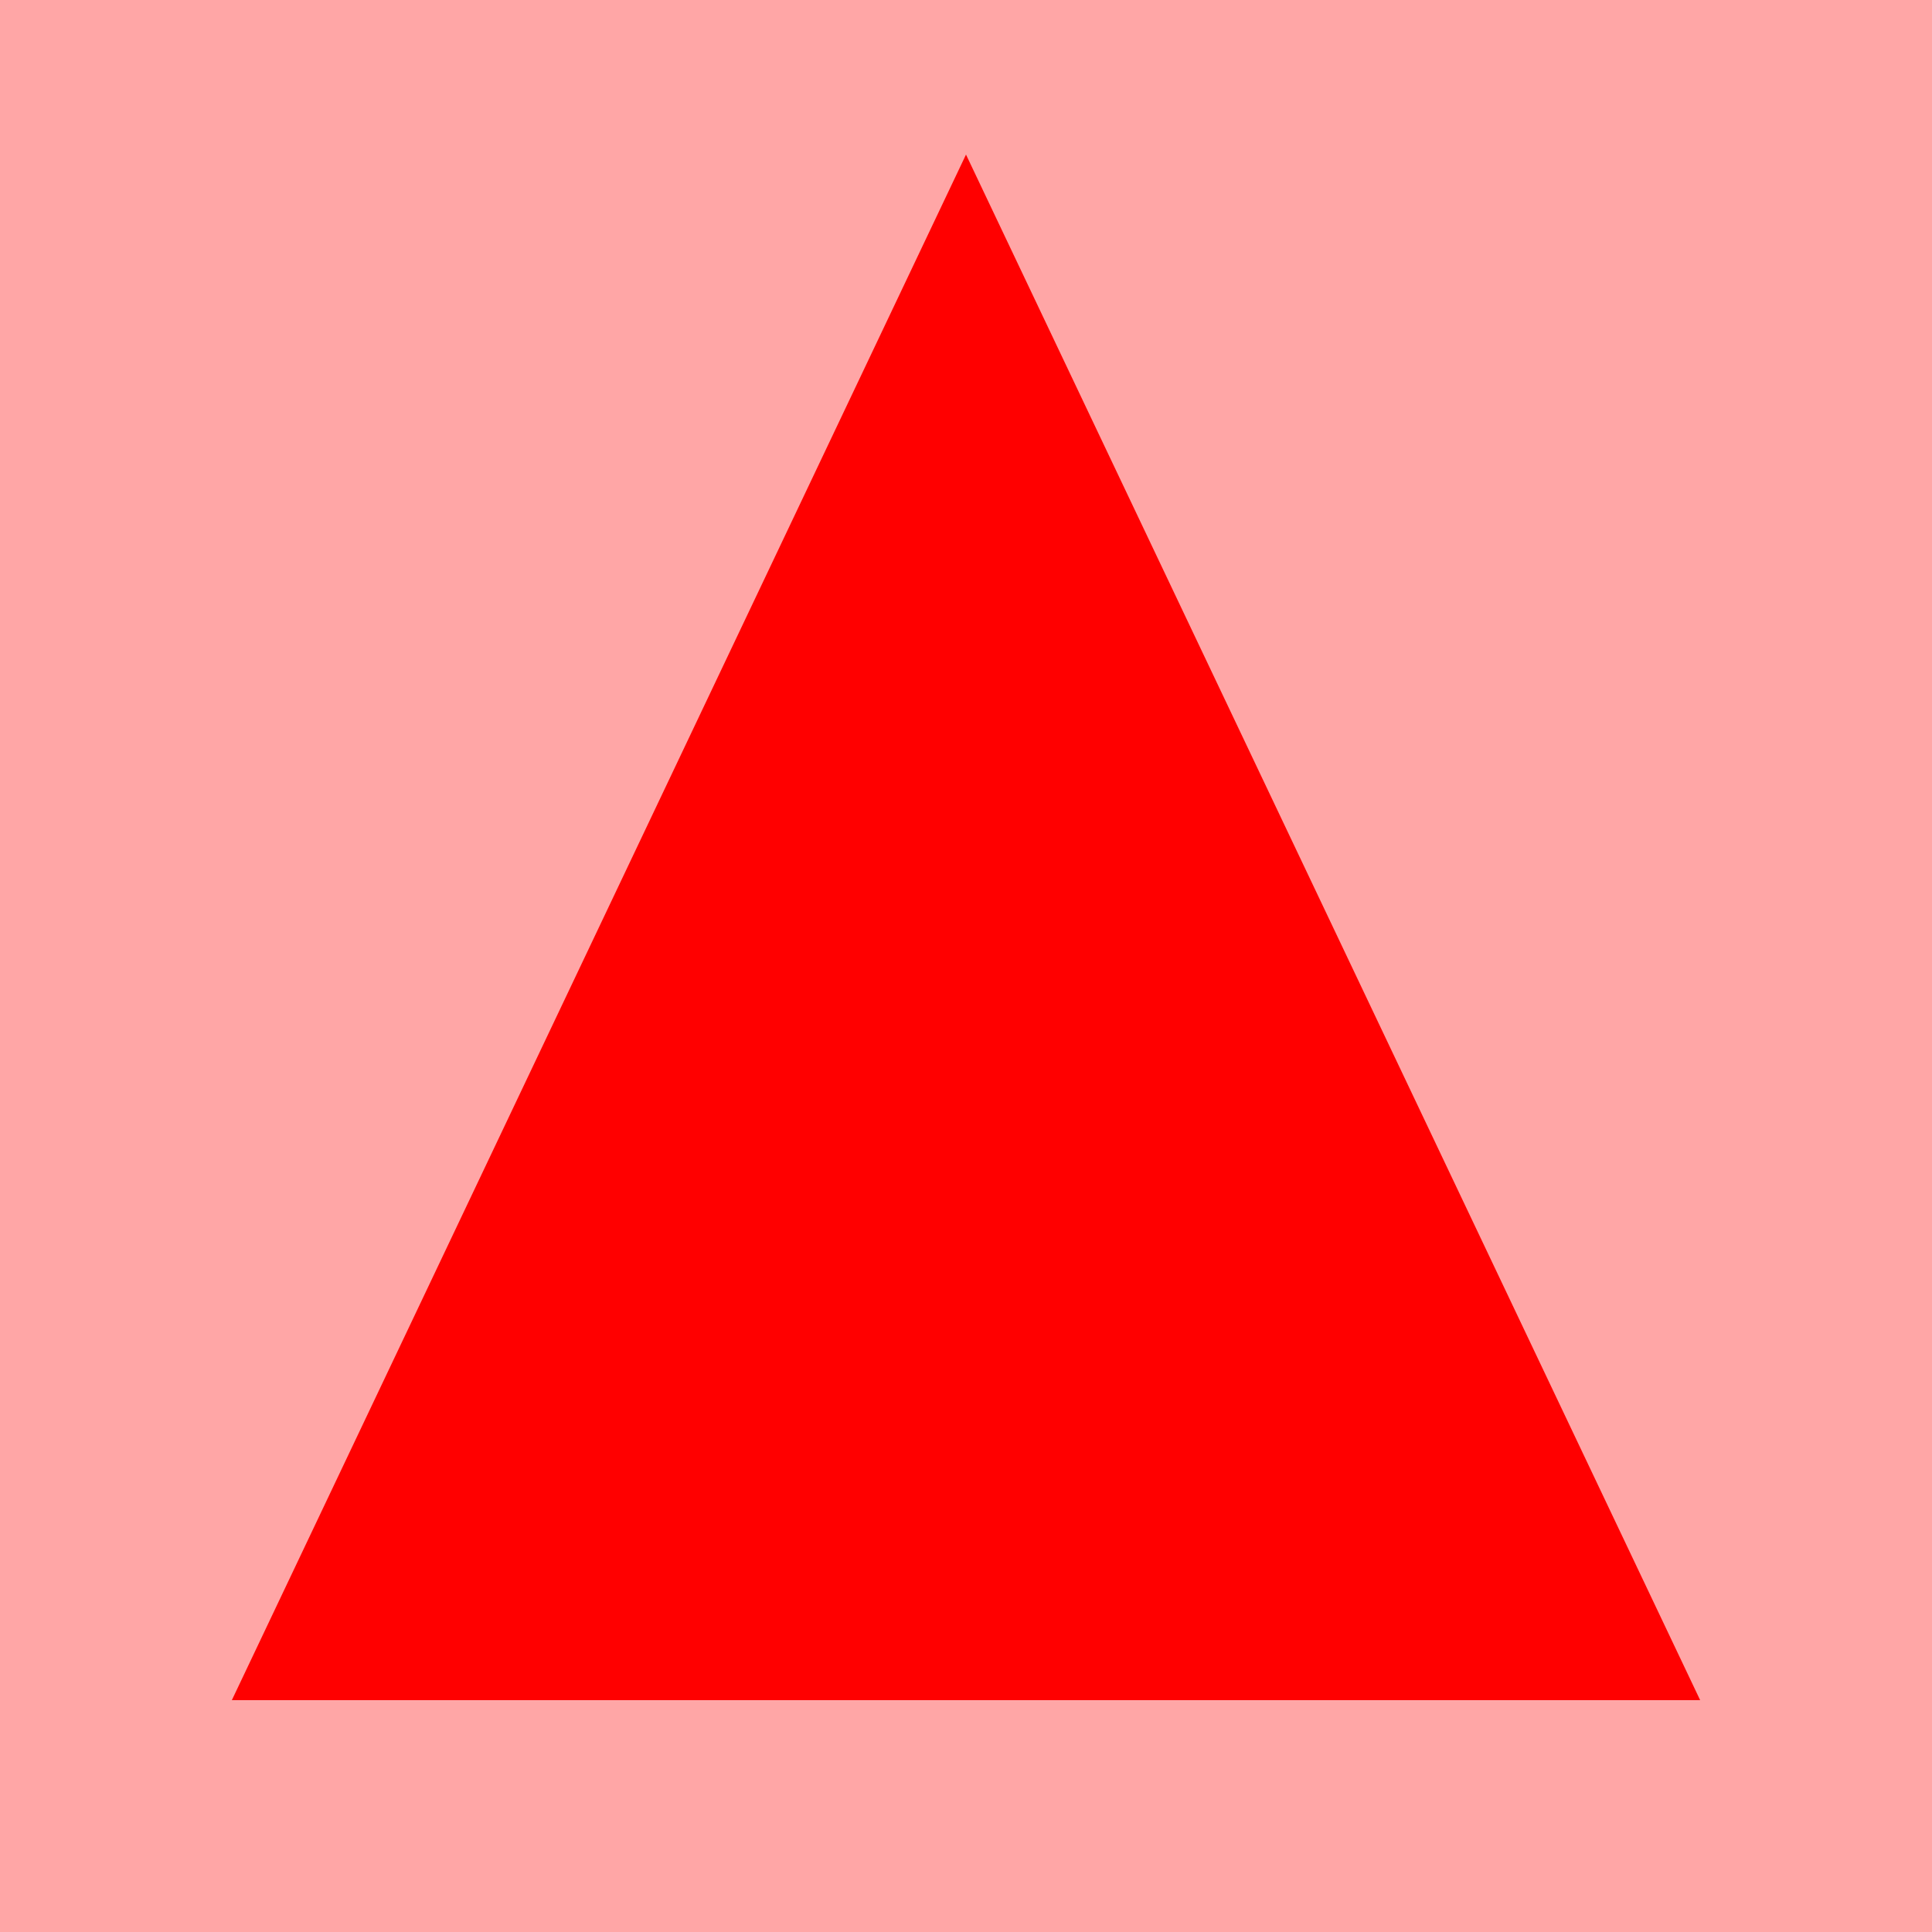 <svg width="25" height="25" viewBox="0 0 25 25" fill="none" xmlns="http://www.w3.org/2000/svg">
<path d="M0 0 H25 V25 H0 Z" fill="#ffa6a6ff"/>
<path d="M12.5 2 L22 22 L3 22 Z" fill="#ff0000ff"/>

</svg>

